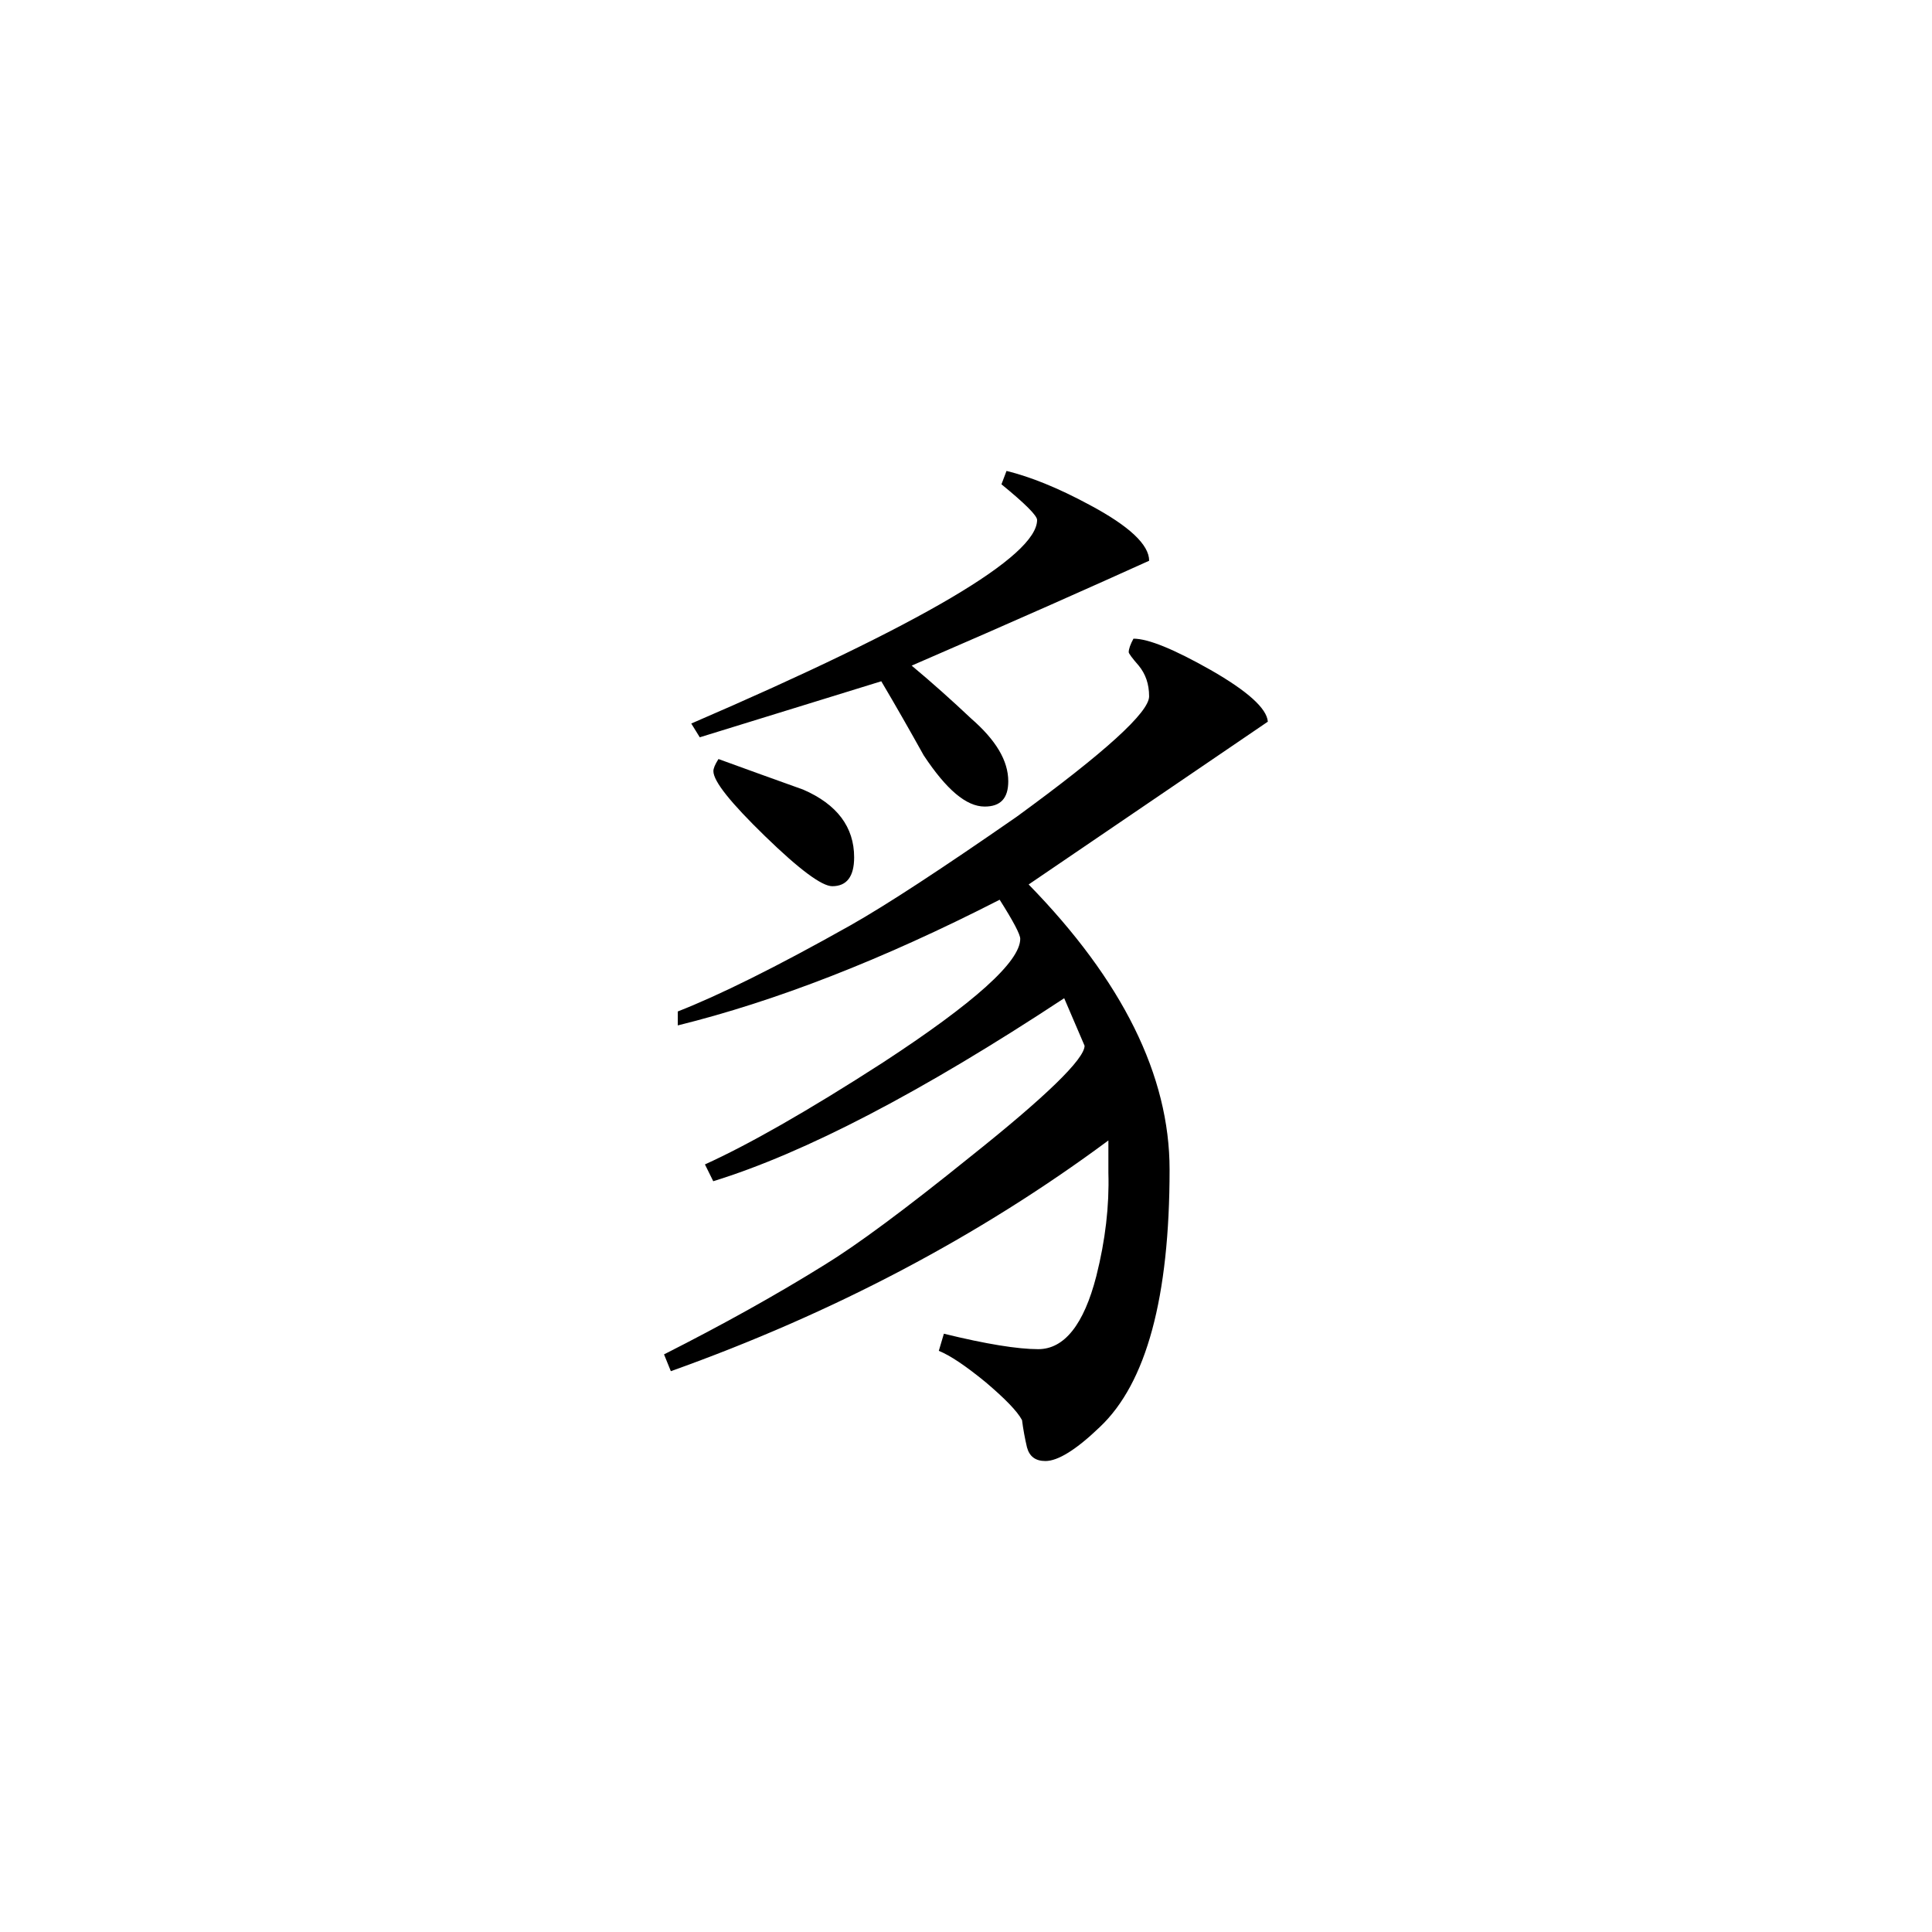 <svg height="40" viewBox="0 0 40 40" width="40" xmlns="http://www.w3.org/2000/svg"><path d="m23.793 11.609c-1.078.488-2.715 1.219-4.918 2.172.426.355.832.719 1.23 1.094.516.449.77.875.77 1.301 0 .352-.16.523-.488.523-.383 0-.793-.352-1.262-1.059-.285-.512-.578-1.027-.879-1.535l-3.758 1.16-.176-.285c4.777-2.059 7.16-3.465 7.16-4.215 0-.09-.25-.34-.738-.738l.105-.277c.492.121 1.062.348 1.719.703.828.441 1.234.828 1.234 1.156zm-6.109 6.141c0 .402-.156.598-.453.598-.215 0-.68-.344-1.391-1.035-.711-.691-1.07-1.137-1.07-1.348 0-.055.031-.133.105-.25.582.211 1.172.426 1.754.633.703.305 1.055.777 1.055 1.402zm8.566-2.809c-1.105.75-2.75 1.875-4.953 3.371 1.941 1.988 2.918 3.957 2.918 5.902 0 2.645-.48 4.422-1.445 5.332-.488.469-.867.703-1.125.703-.207 0-.332-.094-.383-.285-.043-.184-.078-.371-.102-.562-.098-.184-.352-.445-.758-.789-.406-.332-.73-.551-.965-.645l.105-.355c.875.215 1.531.32 1.953.32.539 0 .945-.508 1.203-1.512.188-.746.27-1.457.25-2.137v-.672c-2.688 1.992-5.703 3.578-9.059 4.777l-.141-.348c1.219-.617 2.328-1.234 3.332-1.859.656-.402 1.656-1.141 2.992-2.219 1.586-1.262 2.383-2.039 2.383-2.312 0 0-.141-.328-.422-.984-2.945 1.941-5.367 3.203-7.266 3.789l-.172-.348c.887-.402 2.117-1.098 3.684-2.109 1.895-1.238 2.844-2.09 2.844-2.562 0-.09-.141-.359-.426-.809-2.434 1.246-4.652 2.105-6.664 2.602v-.289c.84-.328 2.031-.914 3.578-1.785.746-.422 1.891-1.172 3.438-2.246 1.828-1.332 2.742-2.164 2.742-2.492 0-.258-.074-.465-.215-.637-.137-.156-.207-.254-.207-.277 0-.07.035-.164.098-.281.309 0 .84.219 1.598.648.766.438 1.164.797 1.184 1.07zm0 0"/></svg>